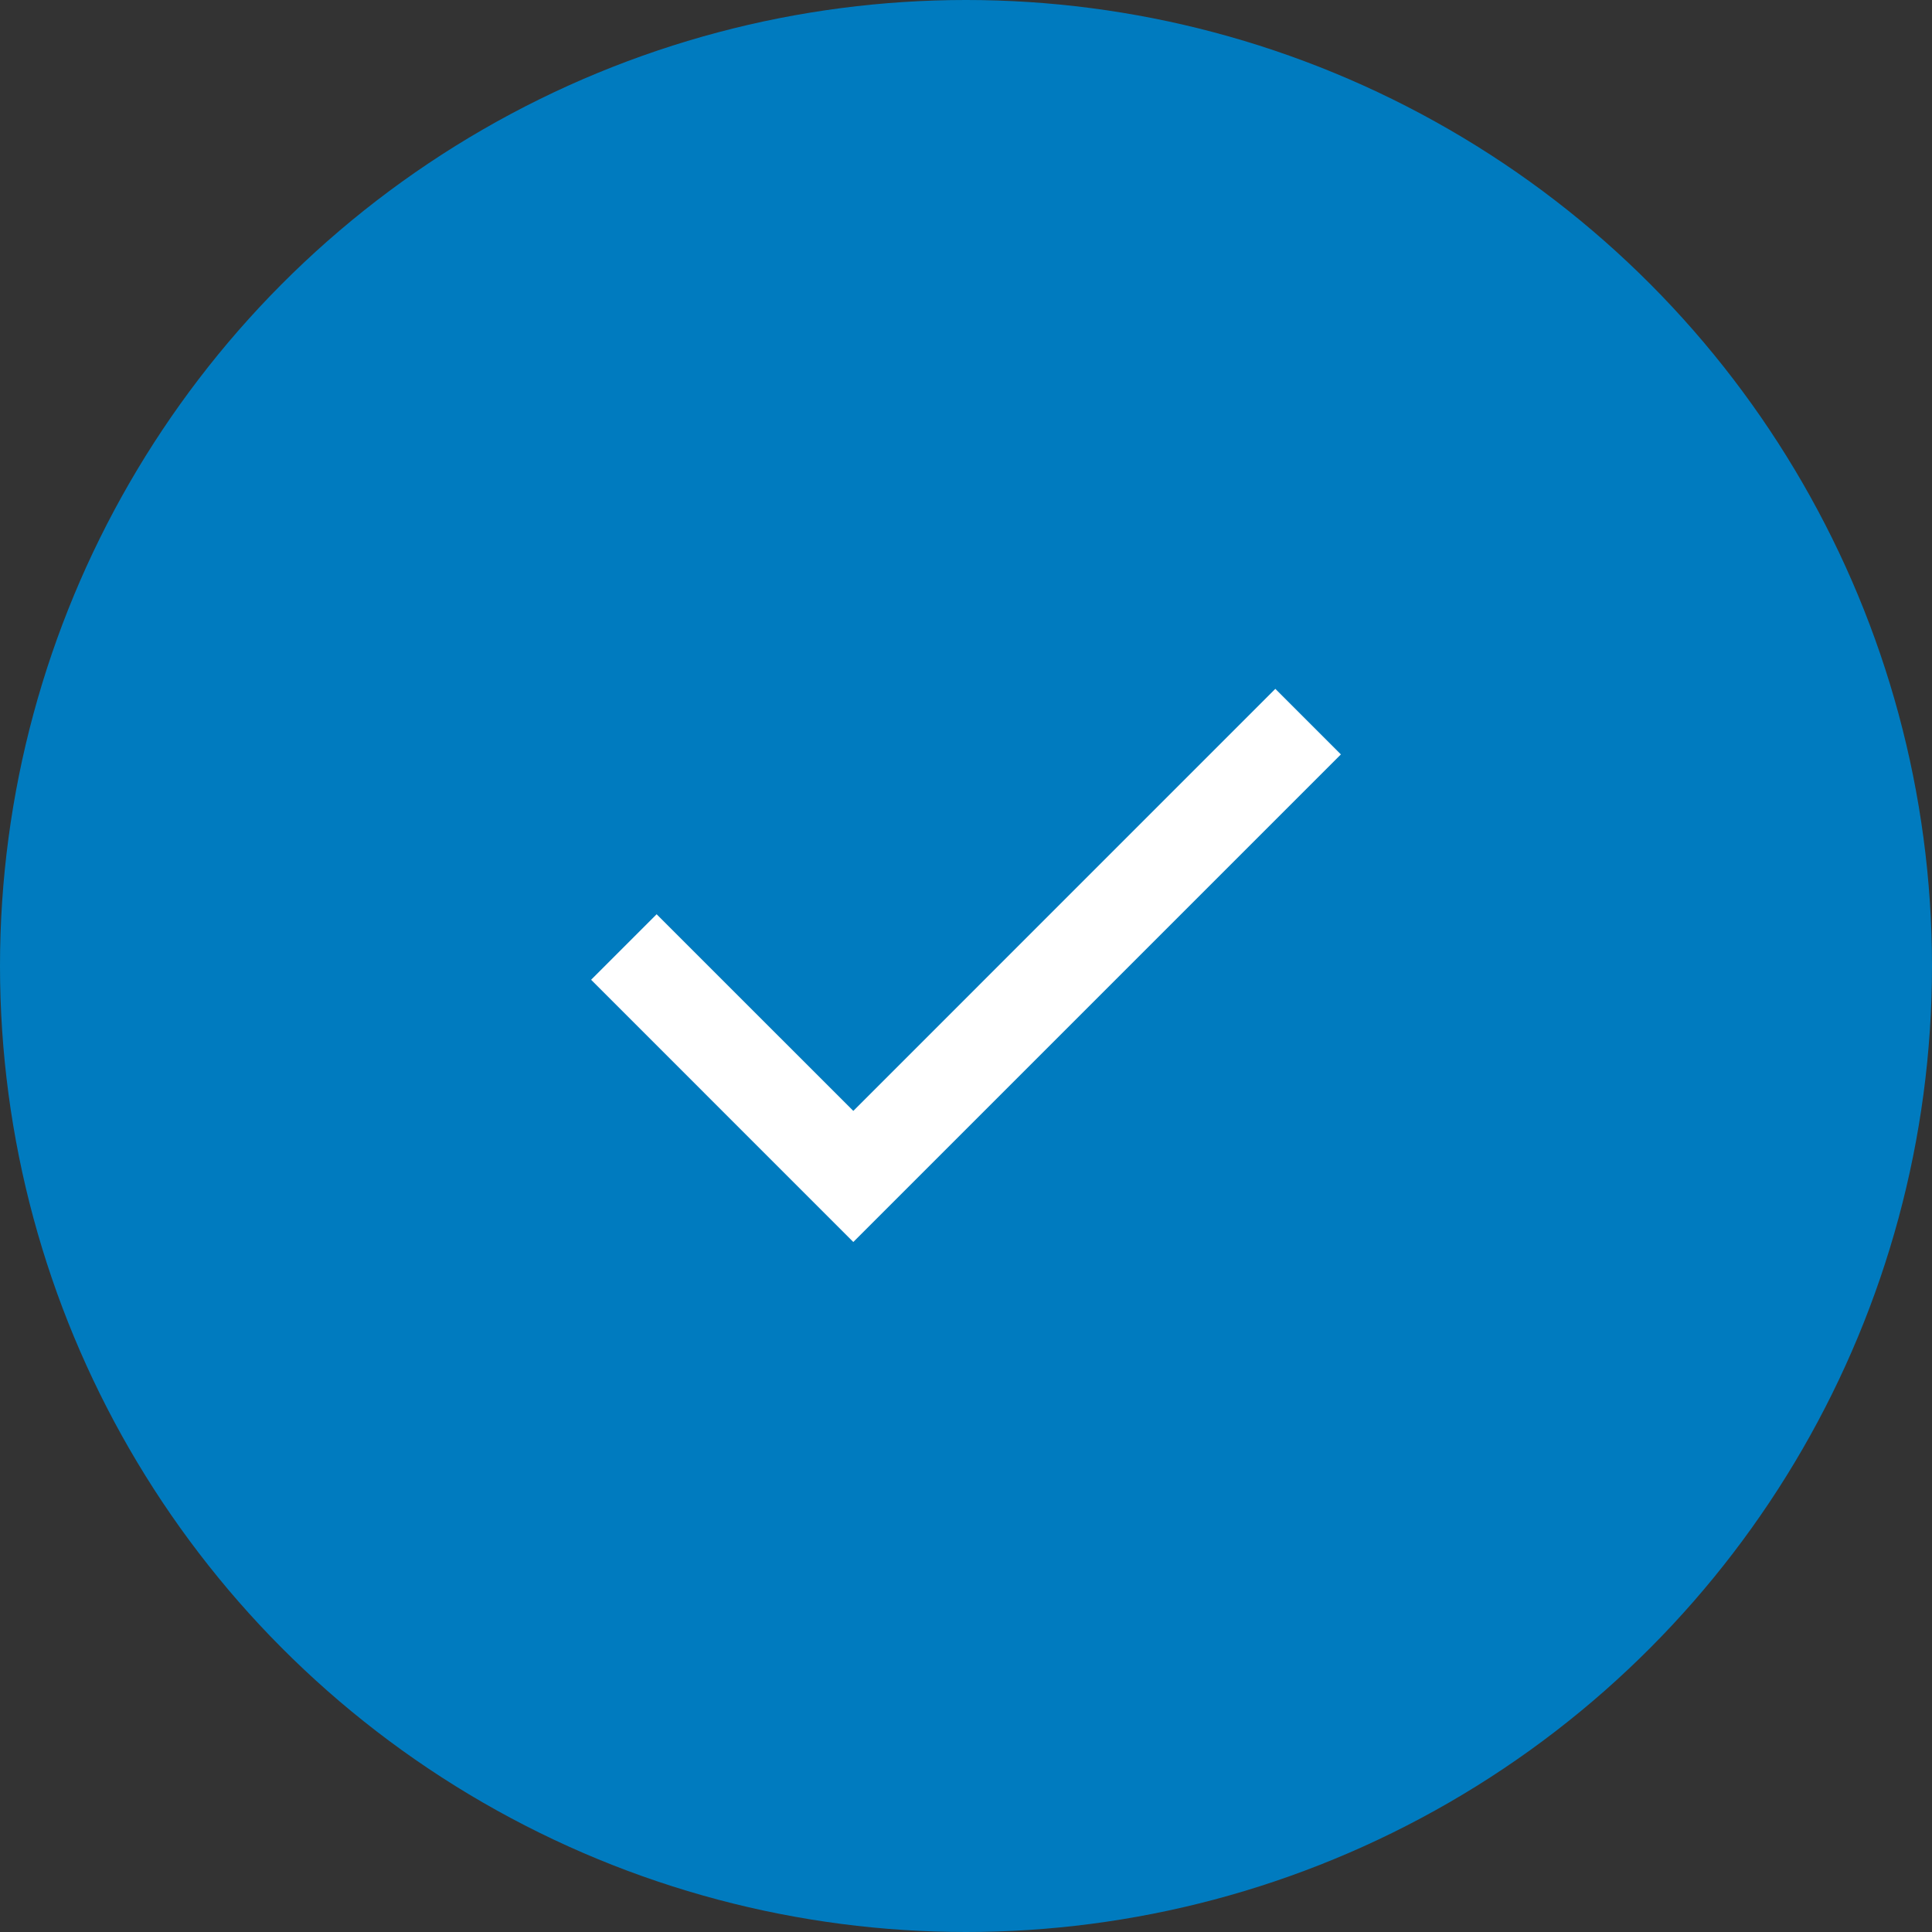 <svg width="46" height="46" viewBox="0 0 46 46" fill="none" xmlns="http://www.w3.org/2000/svg">
<rect x="0" y="0" width="46" height="46" fill="#333333" stroke="none"/>
<circle cx="23" cy="23" r="23" fill="#007BBF"/>
<path d="M20.317 29.571L14.074 23.328L15.634 21.768L20.317 26.45L30.365 16.401L31.926 17.962L20.317 29.571Z" fill="white"/>
</svg>
